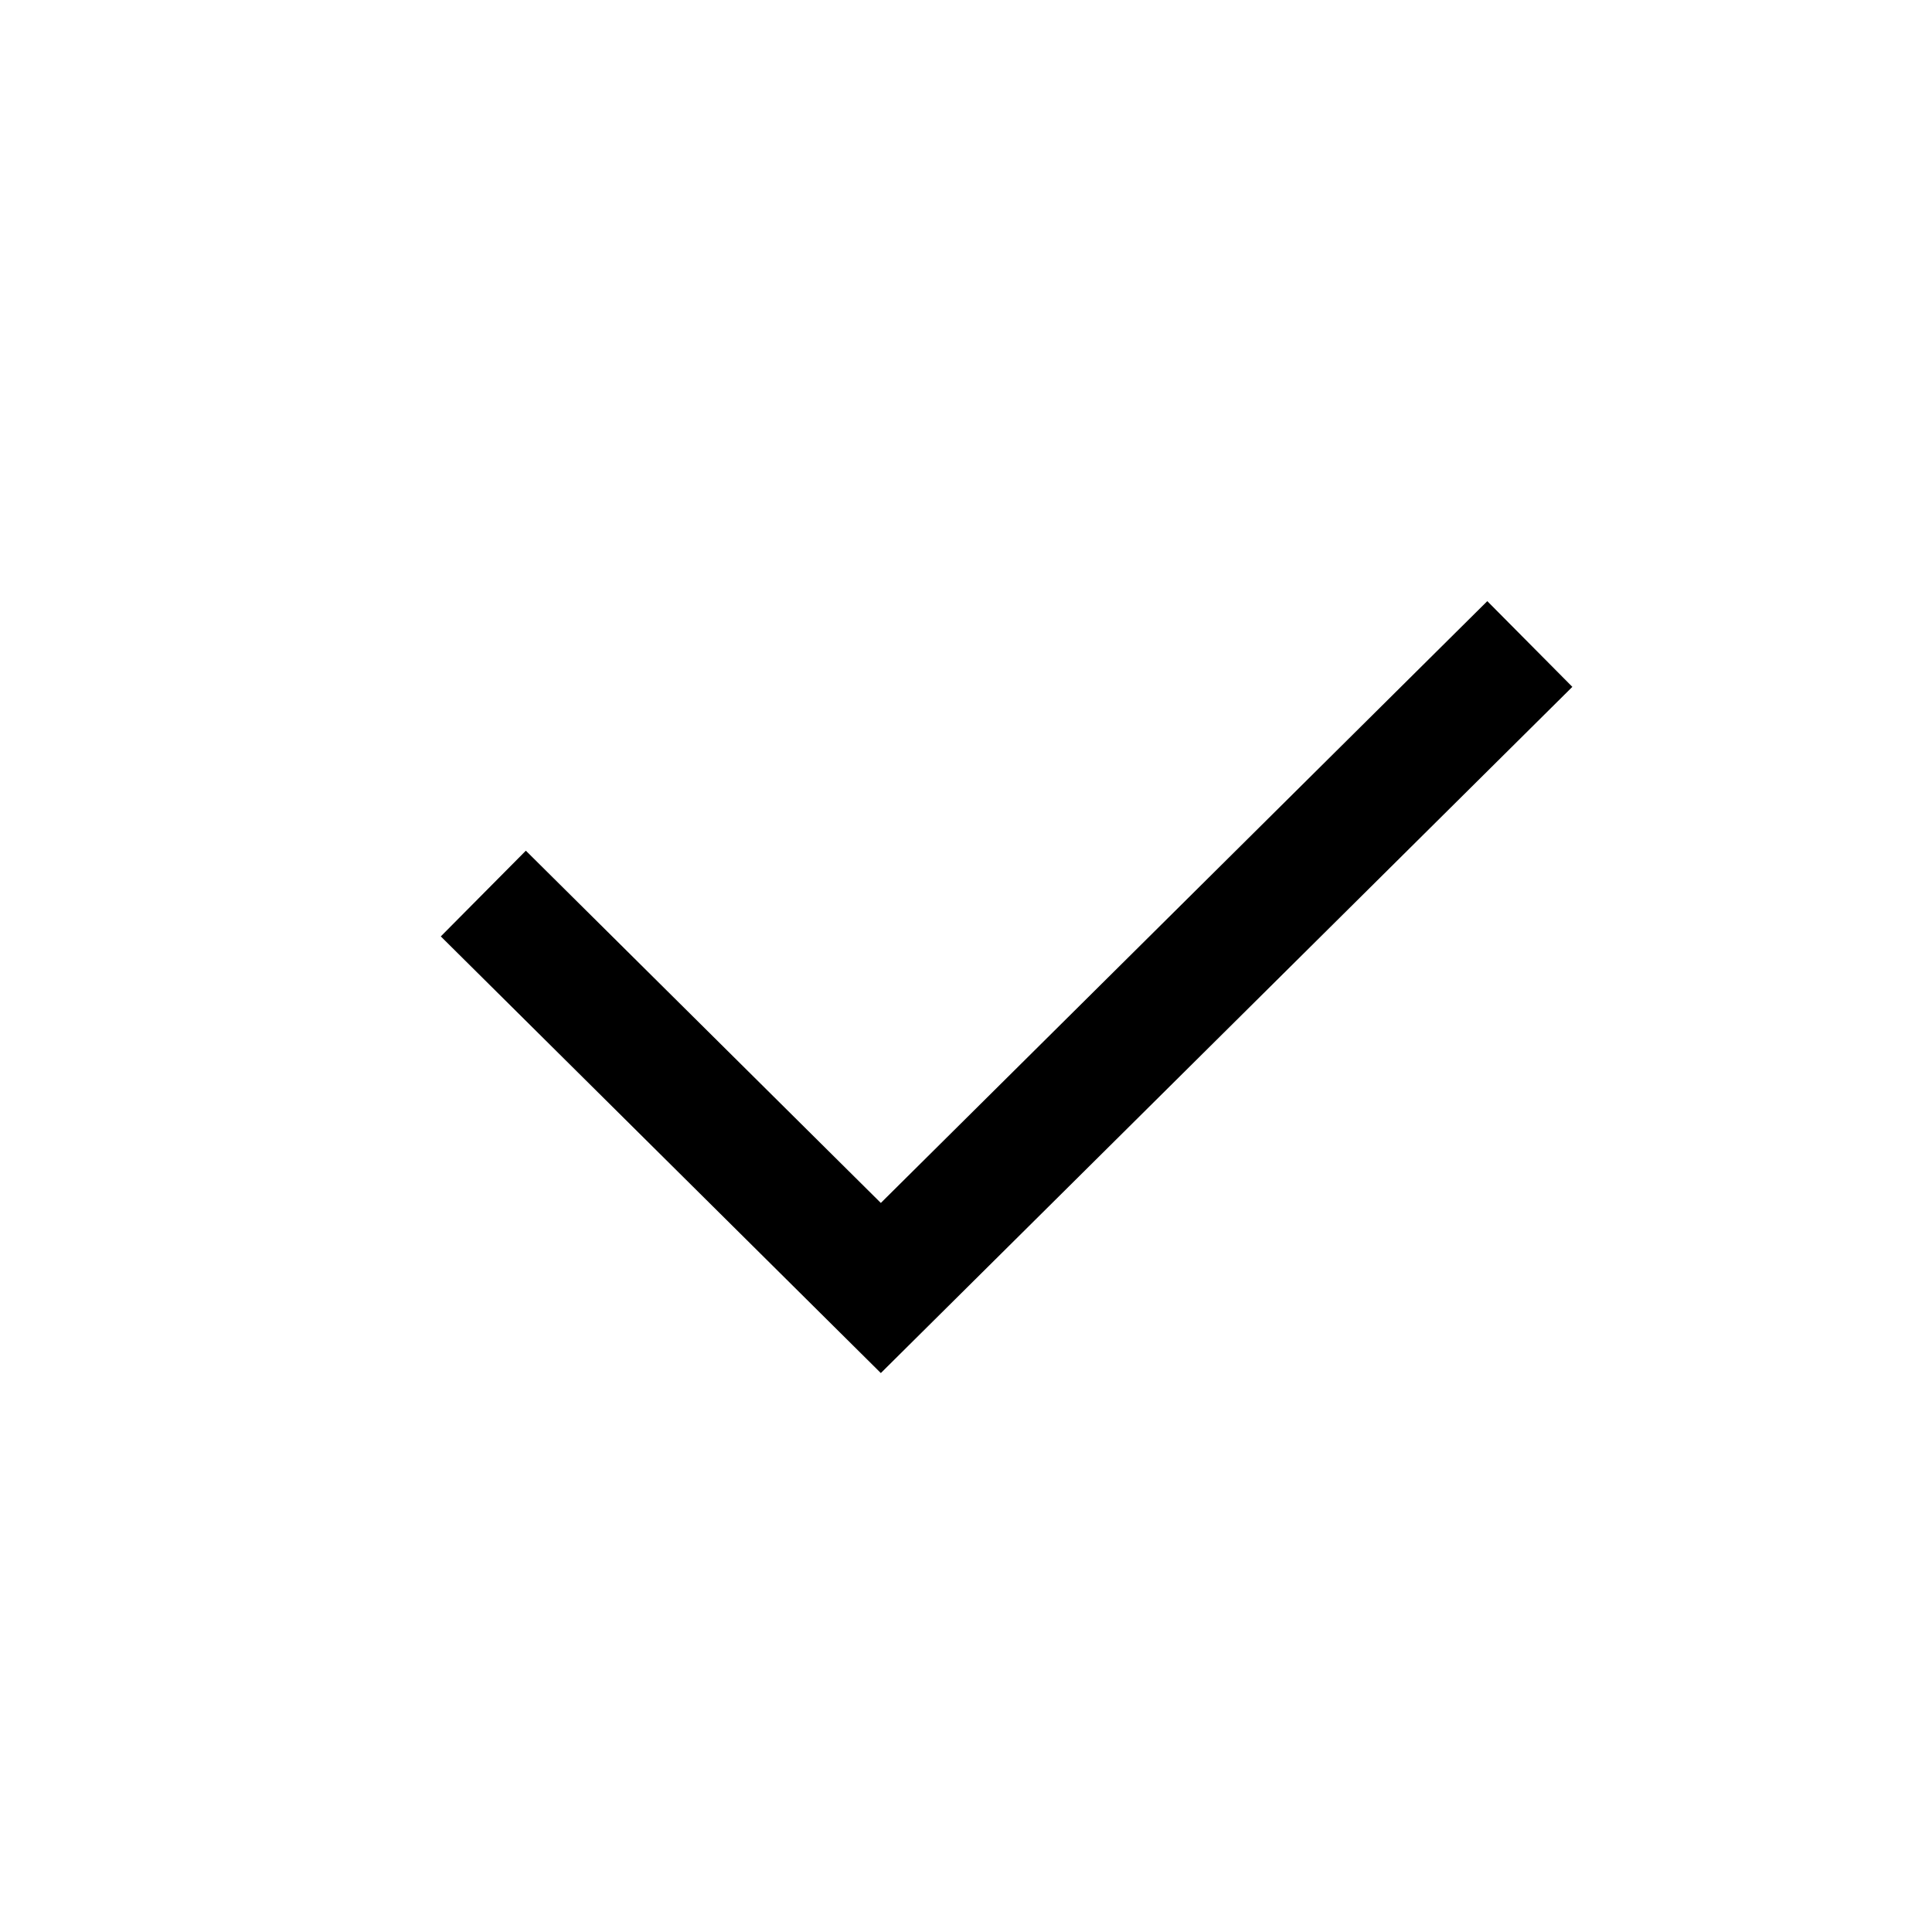 <svg id="check_24" data-name="check(h24)" xmlns="http://www.w3.org/2000/svg" viewBox="0 0 24 24">
    <path d="M0 0h24v24H0z" style="fill:none" data-name="keyline/24px"/>
    <path data-name="패스 210090" d="m4.6 14.675 4.938 4.9 8.062-8" transform="translate(1.404 -3.575)" style="stroke:currentColor;stroke-width:1.5px;fill:none"/>
</svg>
